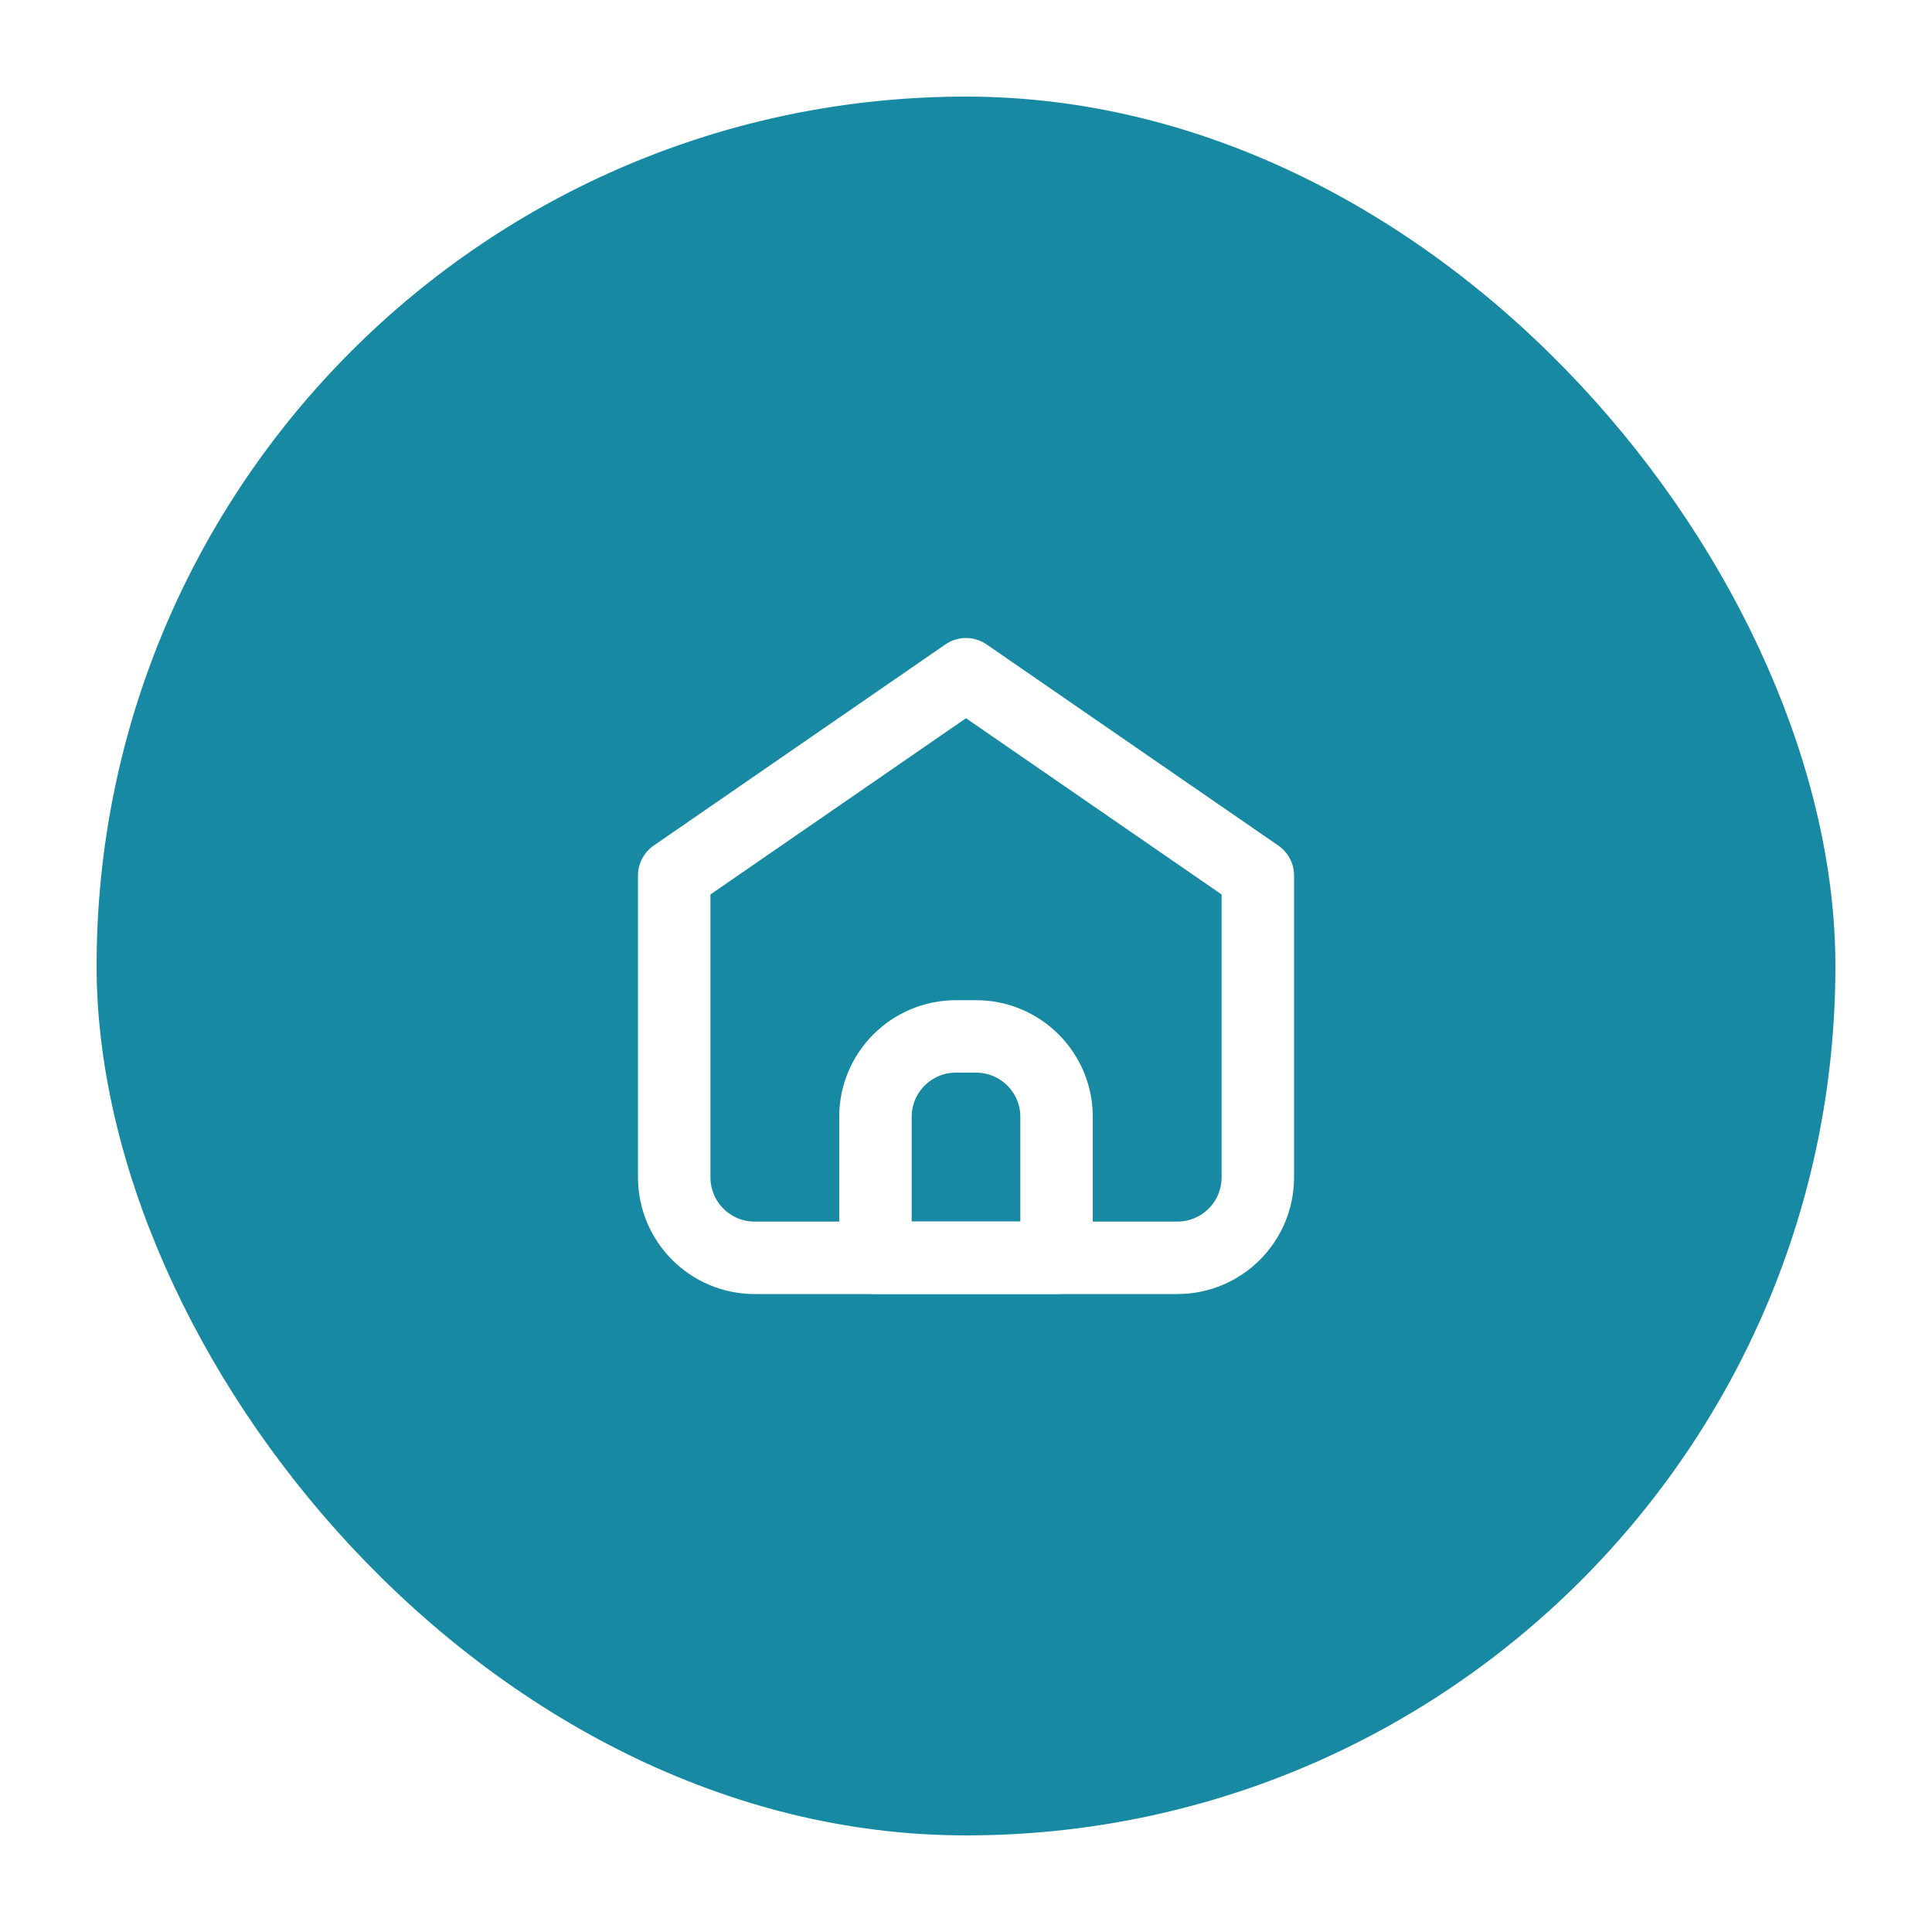 <svg width="40" height="40" viewBox="0 0 40 40" fill="none" xmlns="http://www.w3.org/2000/svg">
<g filter="url(#filter0_d_3393_5431)">
<rect x="2" y="1" width="36" height="36" rx="18" fill="#1789A3"/>
<path d="M15.625 25.042H24.375C25.296 25.042 26.042 24.296 26.042 23.375V17.125L20 12.959L13.959 17.125V23.375C13.959 24.296 14.705 25.042 15.625 25.042Z" stroke="white" stroke-width="1.5" stroke-linecap="round" stroke-linejoin="round"/>
<path d="M18.125 22.124C18.125 21.204 18.871 20.458 19.791 20.458H20.208C21.129 20.458 21.875 21.204 21.875 22.124V25.041H18.125V22.124Z" stroke="white" stroke-width="1.5" stroke-linecap="round" stroke-linejoin="round"/>
</g>
<defs>
<filter id="filter0_d_3393_5431" x="0" y="0" width="40" height="40" filterUnits="userSpaceOnUse" color-interpolation-filters="sRGB">
<feFlood flood-opacity="0" result="BackgroundImageFix"/>
<feColorMatrix in="SourceAlpha" type="matrix" values="0 0 0 0 0 0 0 0 0 0 0 0 0 0 0 0 0 0 127 0" result="hardAlpha"/>
<feOffset dy="1"/>
<feGaussianBlur stdDeviation="1"/>
<feColorMatrix type="matrix" values="0 0 0 0 0.122 0 0 0 0 0.161 0 0 0 0 0.216 0 0 0 0.08 0"/>
<feBlend mode="normal" in2="BackgroundImageFix" result="effect1_dropShadow_3393_5431"/>
<feBlend mode="normal" in="SourceGraphic" in2="effect1_dropShadow_3393_5431" result="shape"/>
</filter>
</defs>
</svg>
